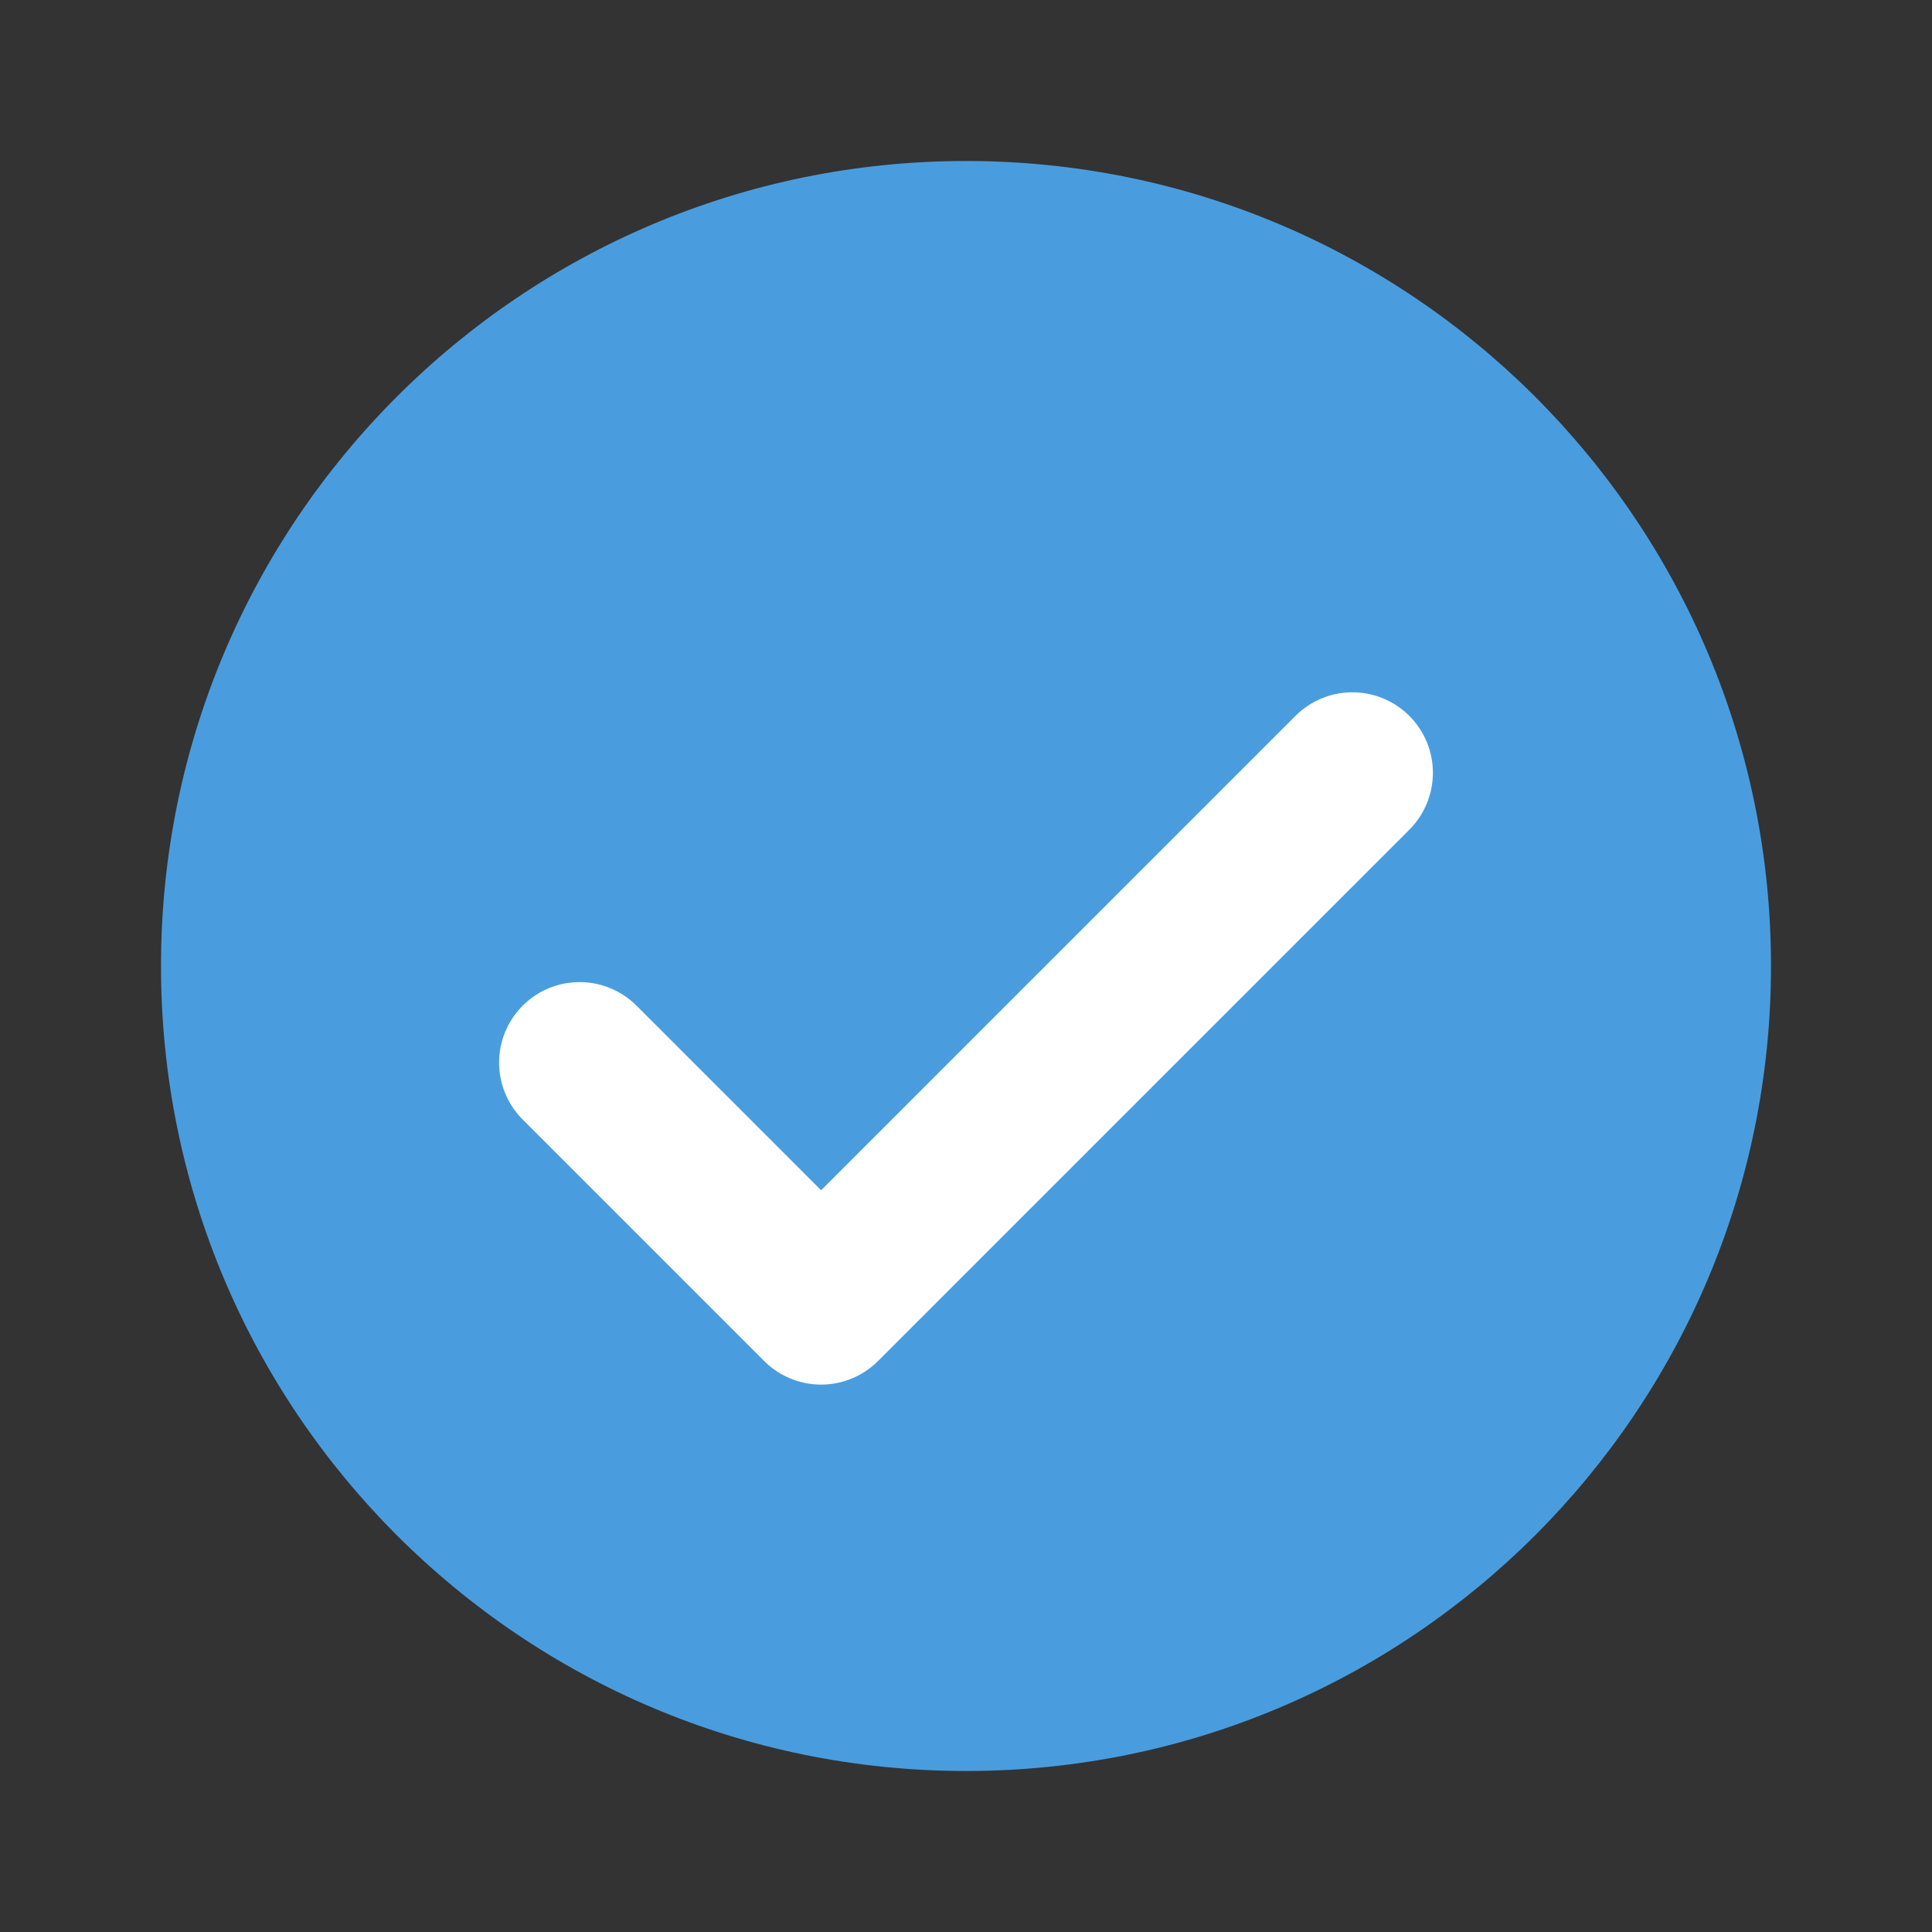 <svg width="24" height="24" viewBox="0 0 24 24" fill="none" xmlns="http://www.w3.org/2000/svg">
<rect x="0" y="0" width="24" height="24" fill="#333333" stroke="none"/>
<path d="M12 22C17.523 22 22 17.523 22 12C22 6.477 17.523 2 12 2C6.477 2 2 6.477 2 12C2 17.523 6.477 22 12 22Z" fill="#499DDF"/>
<path d="M16.8 9.6L10.2 16.2L7.2 13.2" stroke="white" stroke-width="2" stroke-linecap="round" stroke-linejoin="round"/>
</svg>
